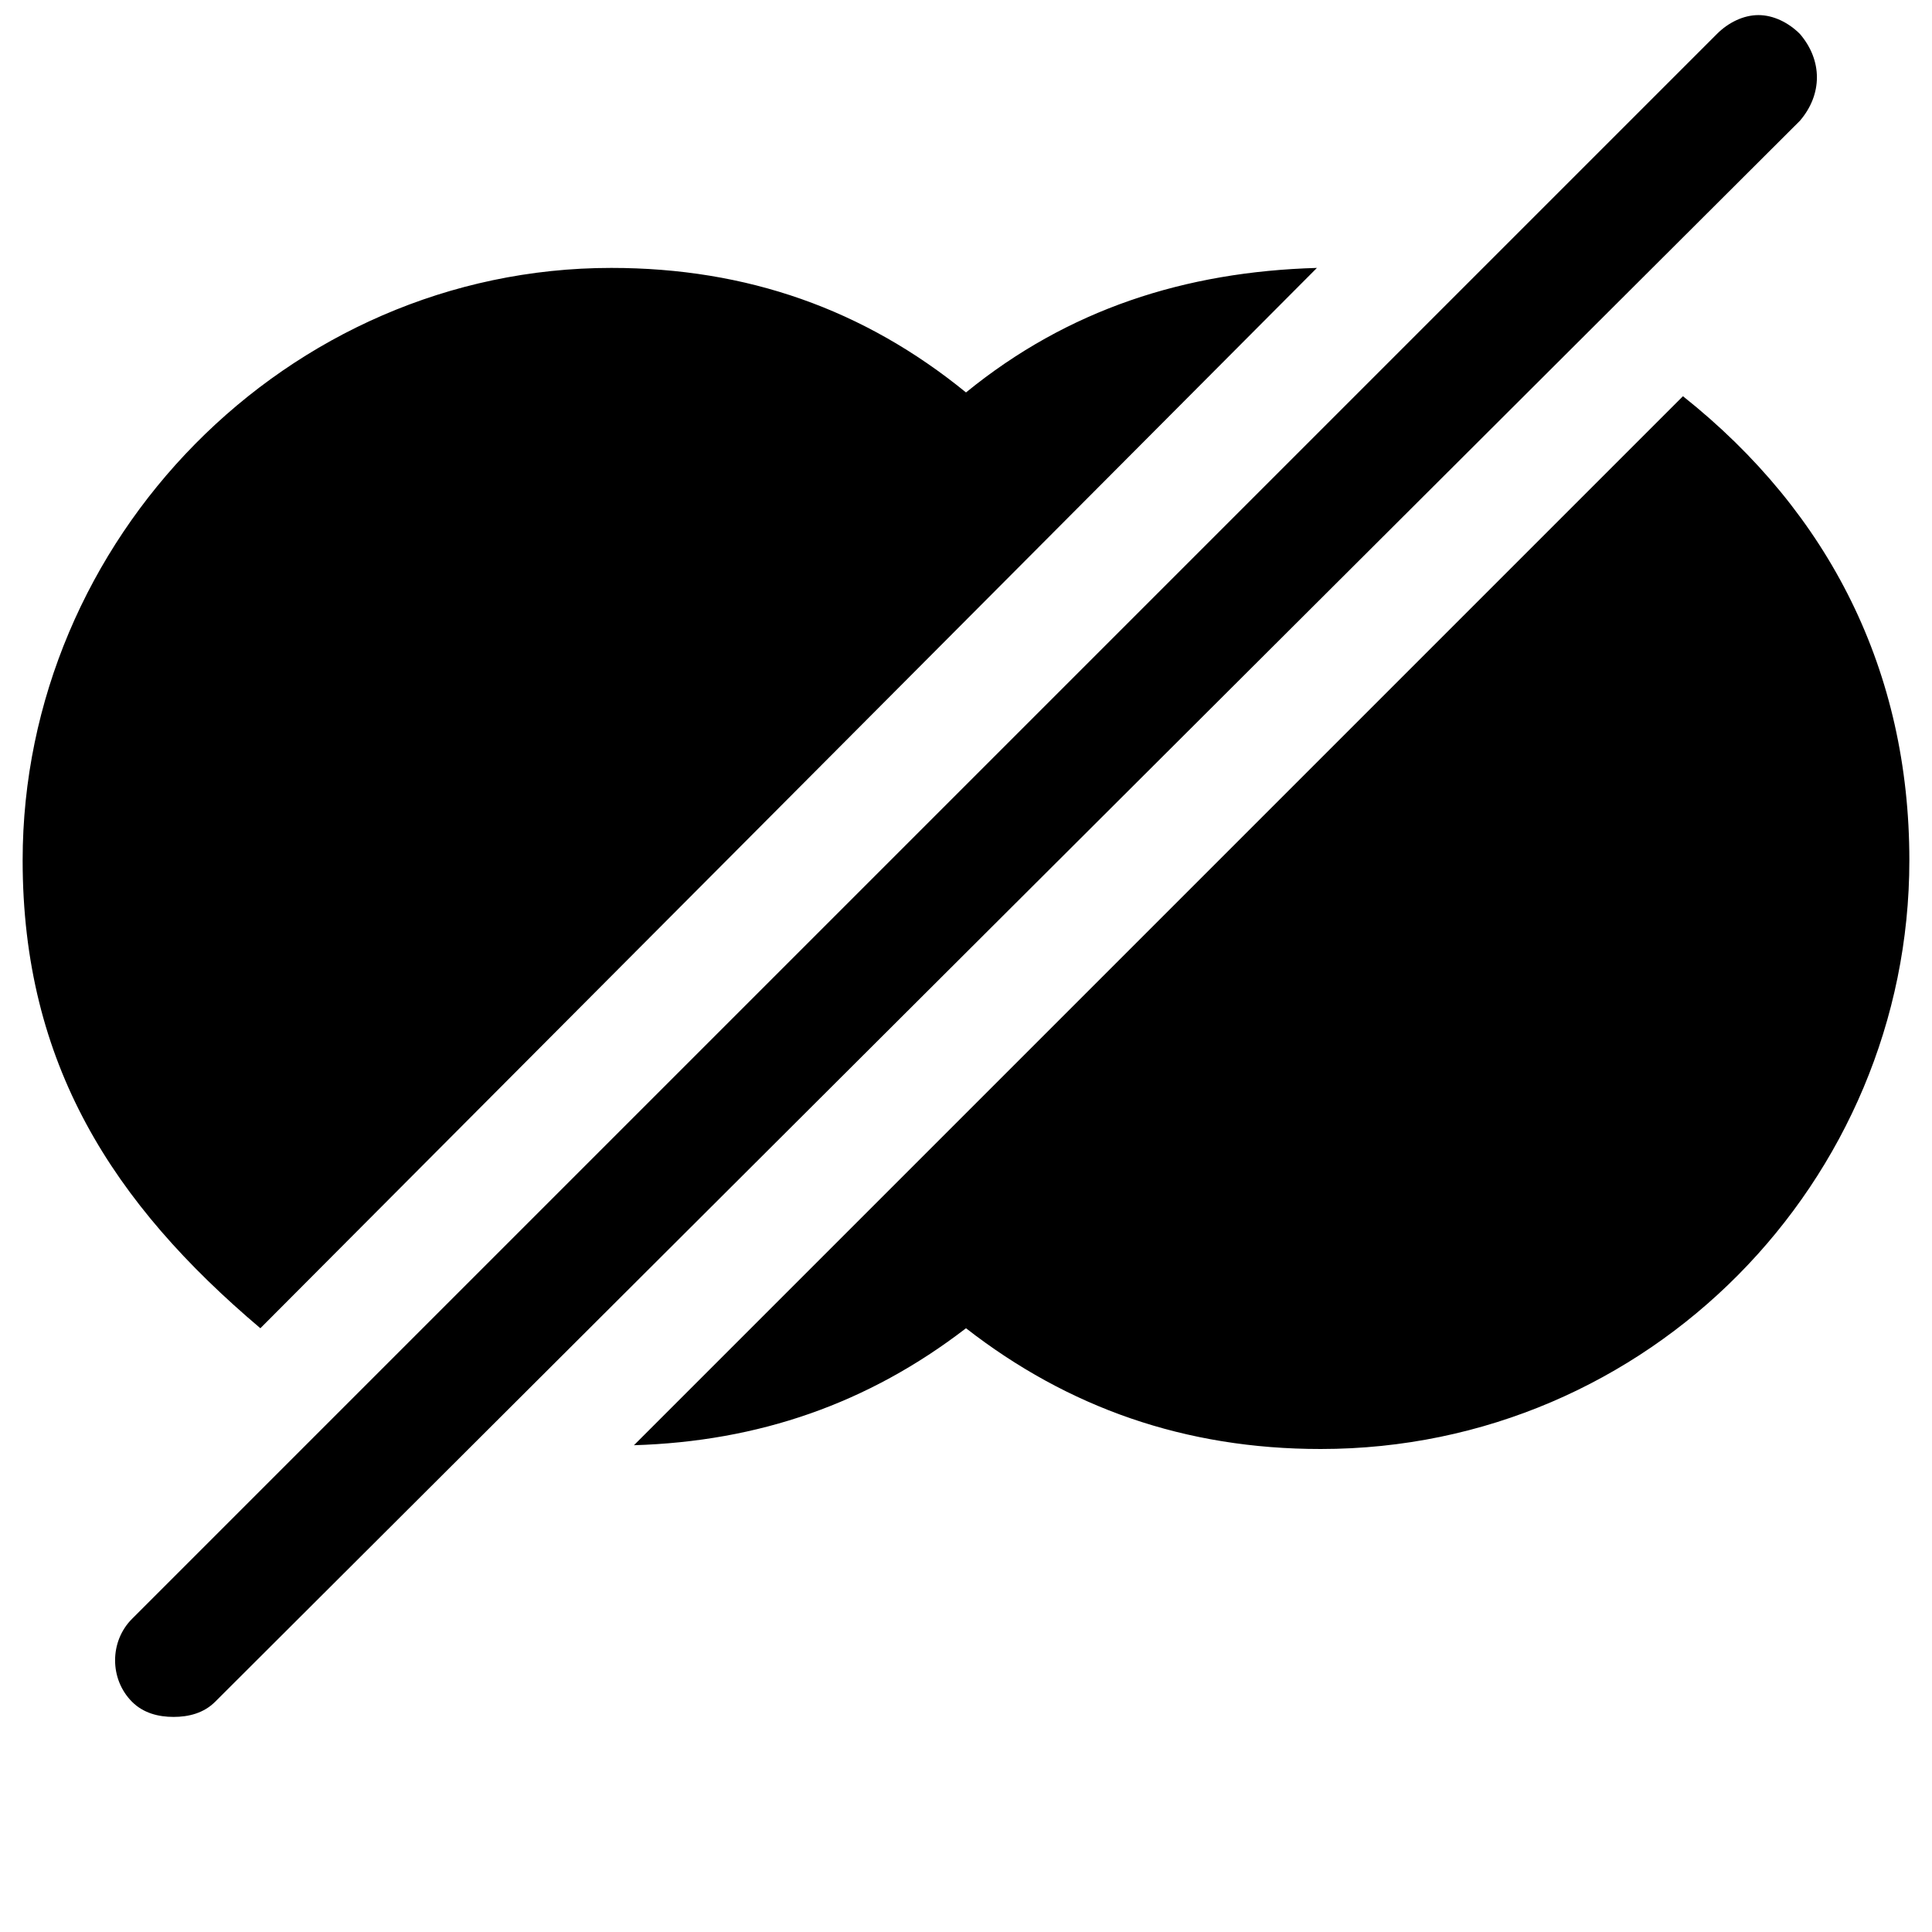 <svg xmlns="http://www.w3.org/2000/svg" viewBox="0 0 512 512">
	<path d="M477 9c6 7 6 16 0 23L57 451c-3 3-7 4-11 4s-8-1-11-4c-6-6-6-16 0-22L455 9c3-3 7-5 11-5s8 2 11 5zM69 352C30 319 6 282 6 228 6 143 76 71 162 71c36 0 67 11 94 33 27-22 58-32 93-33zm377-247c39 31 60 73 60 123 0 85-69 156-156 156-36 0-67-11-94-32-26 20-55 30-88 31z"/>
</svg>